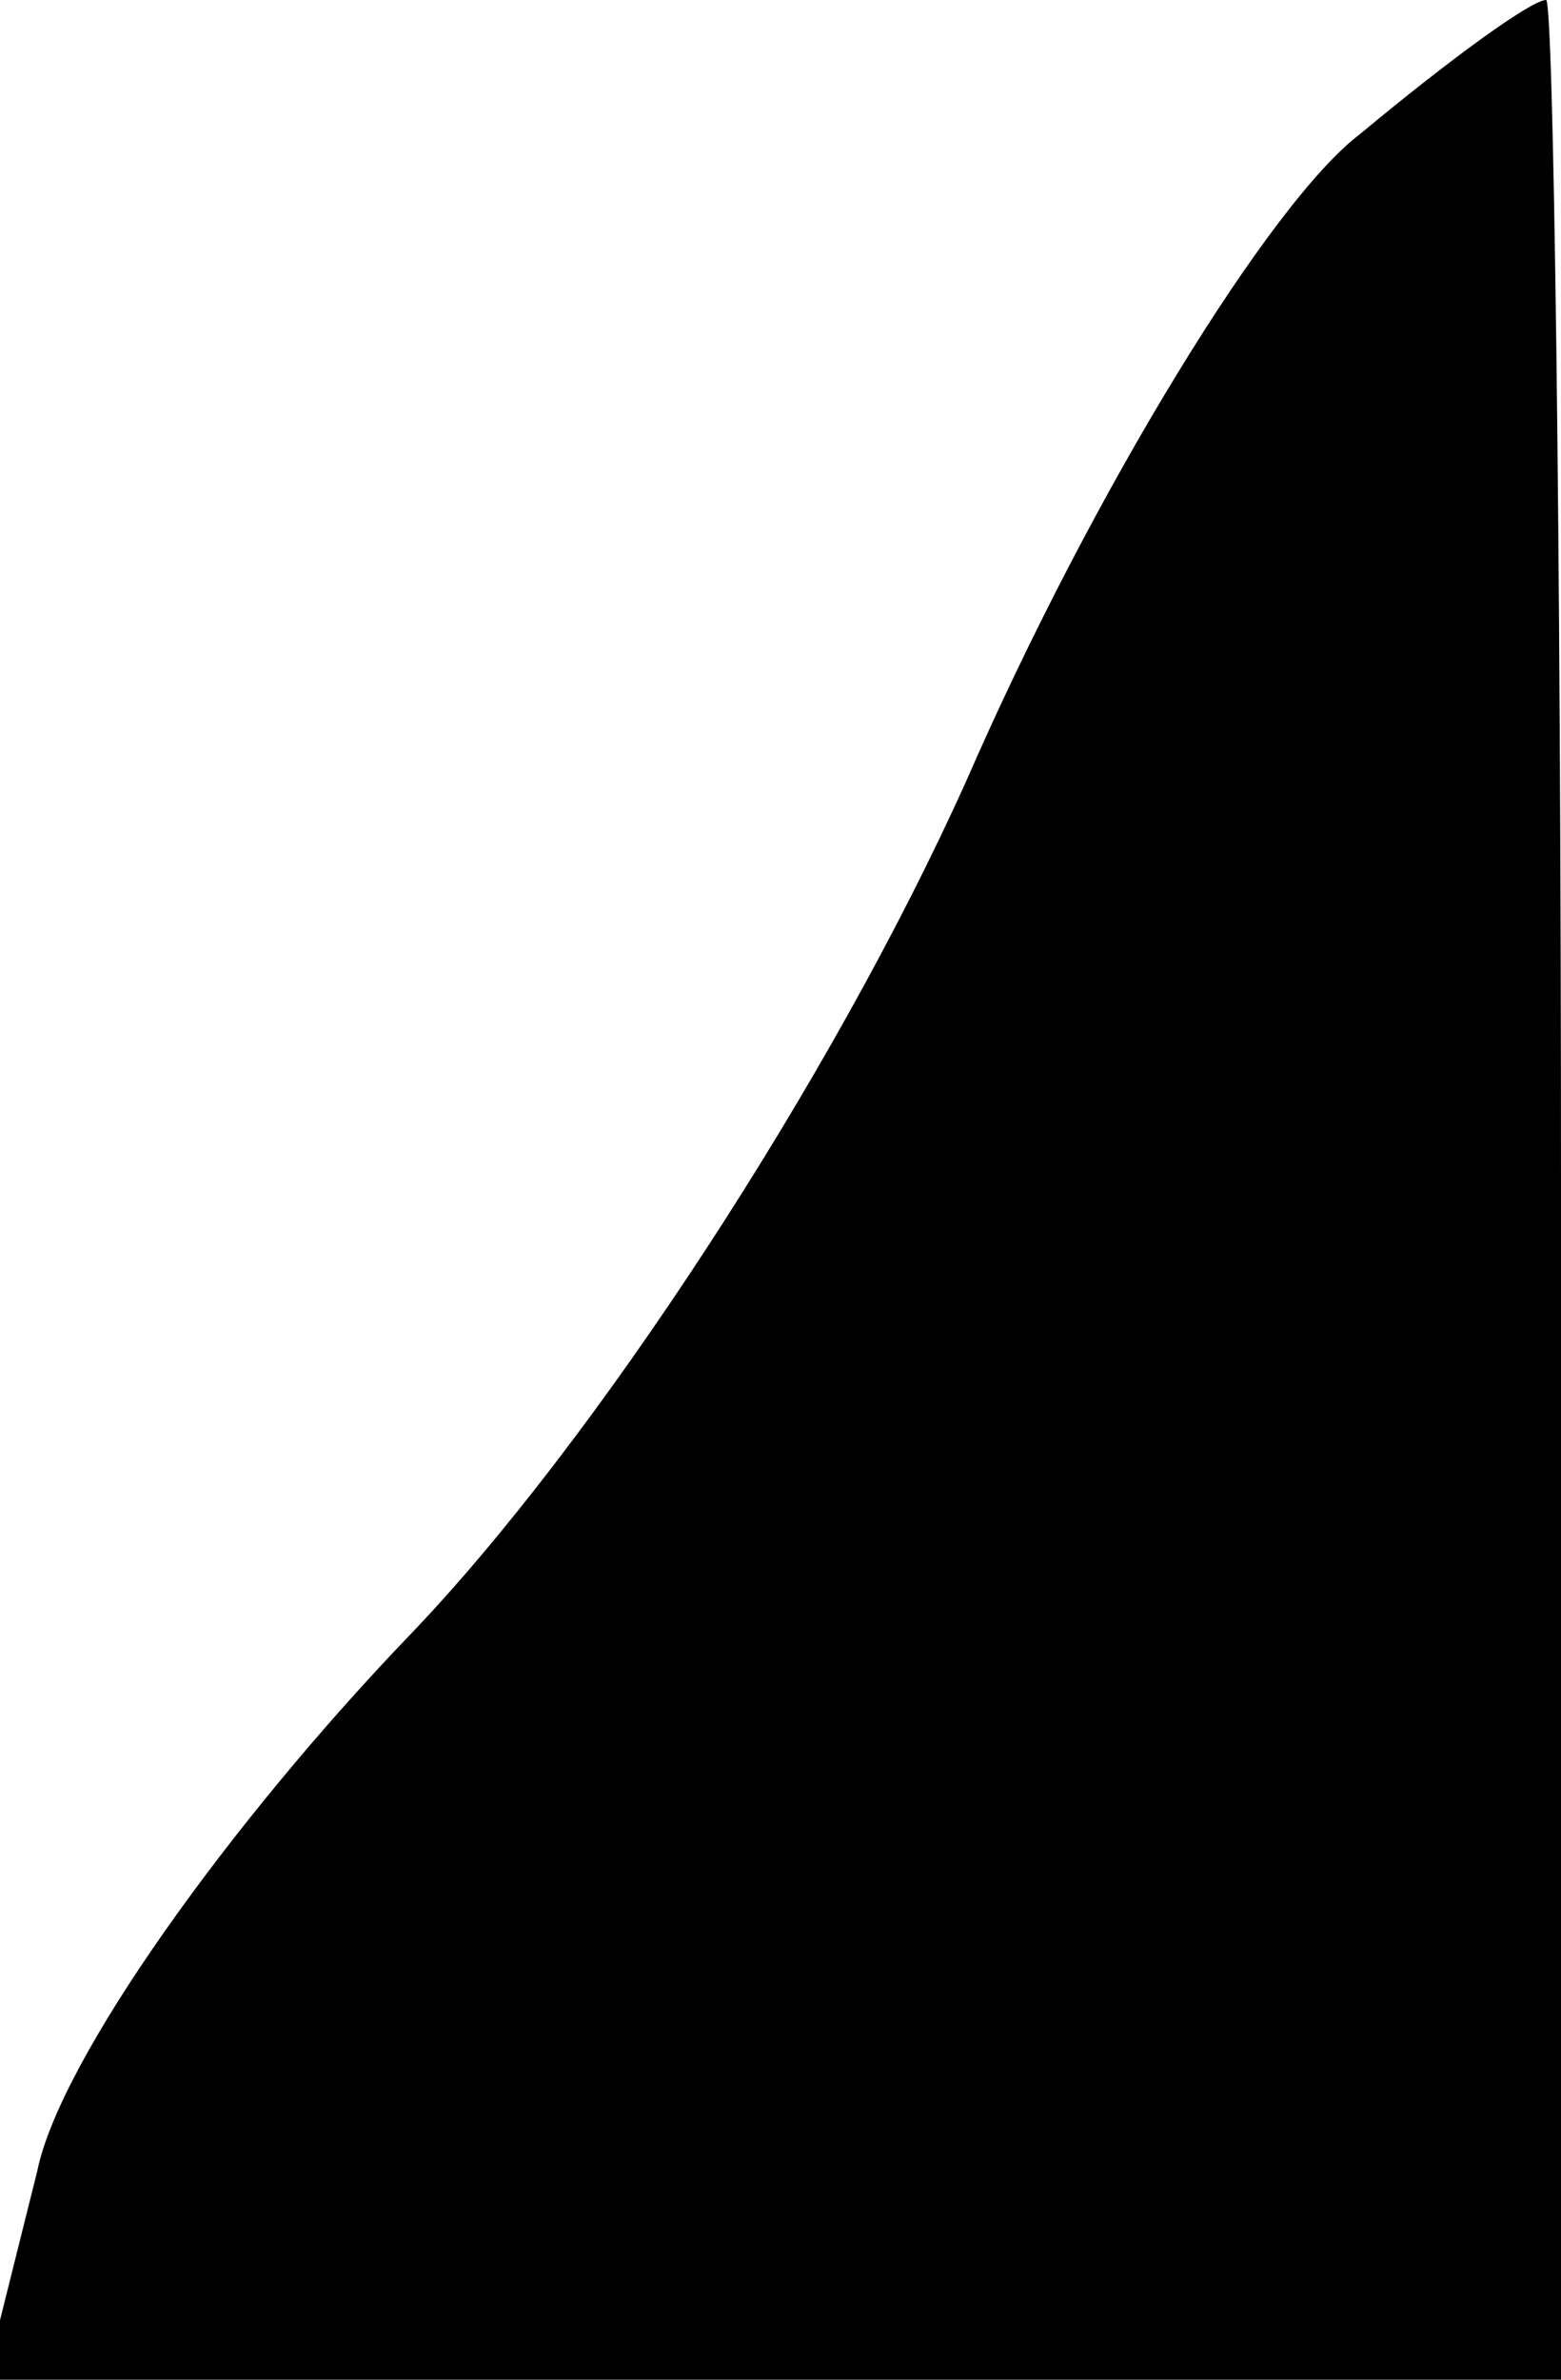 <?xml version="1.0" standalone="no"?>
<!DOCTYPE svg PUBLIC "-//W3C//DTD SVG 20010904//EN"
 "http://www.w3.org/TR/2001/REC-SVG-20010904/DTD/svg10.dtd">
<svg version="1.0" xmlns="http://www.w3.org/2000/svg"
 width="21pt" height="32pt" viewBox="0 0 21 32"
 preserveAspectRatio="xMidYMid meet">
<g transform="translate(0,32) scale(0.1,-0.1)"
fill="#000000" stroke="none">
<path fill="#000000" stroke="none" d="M183 302 c-12 -9 -36 -48 -53 -87 -18
-40 -50 -89 -75 -115 -24 -25 -47 -57 -50 -72 l-7 -28 106 0 106 0 0 160 c0
88 -1 160 -2 160 -2 0 -13 -8 -25 -18z"/>
</g>
</svg>
